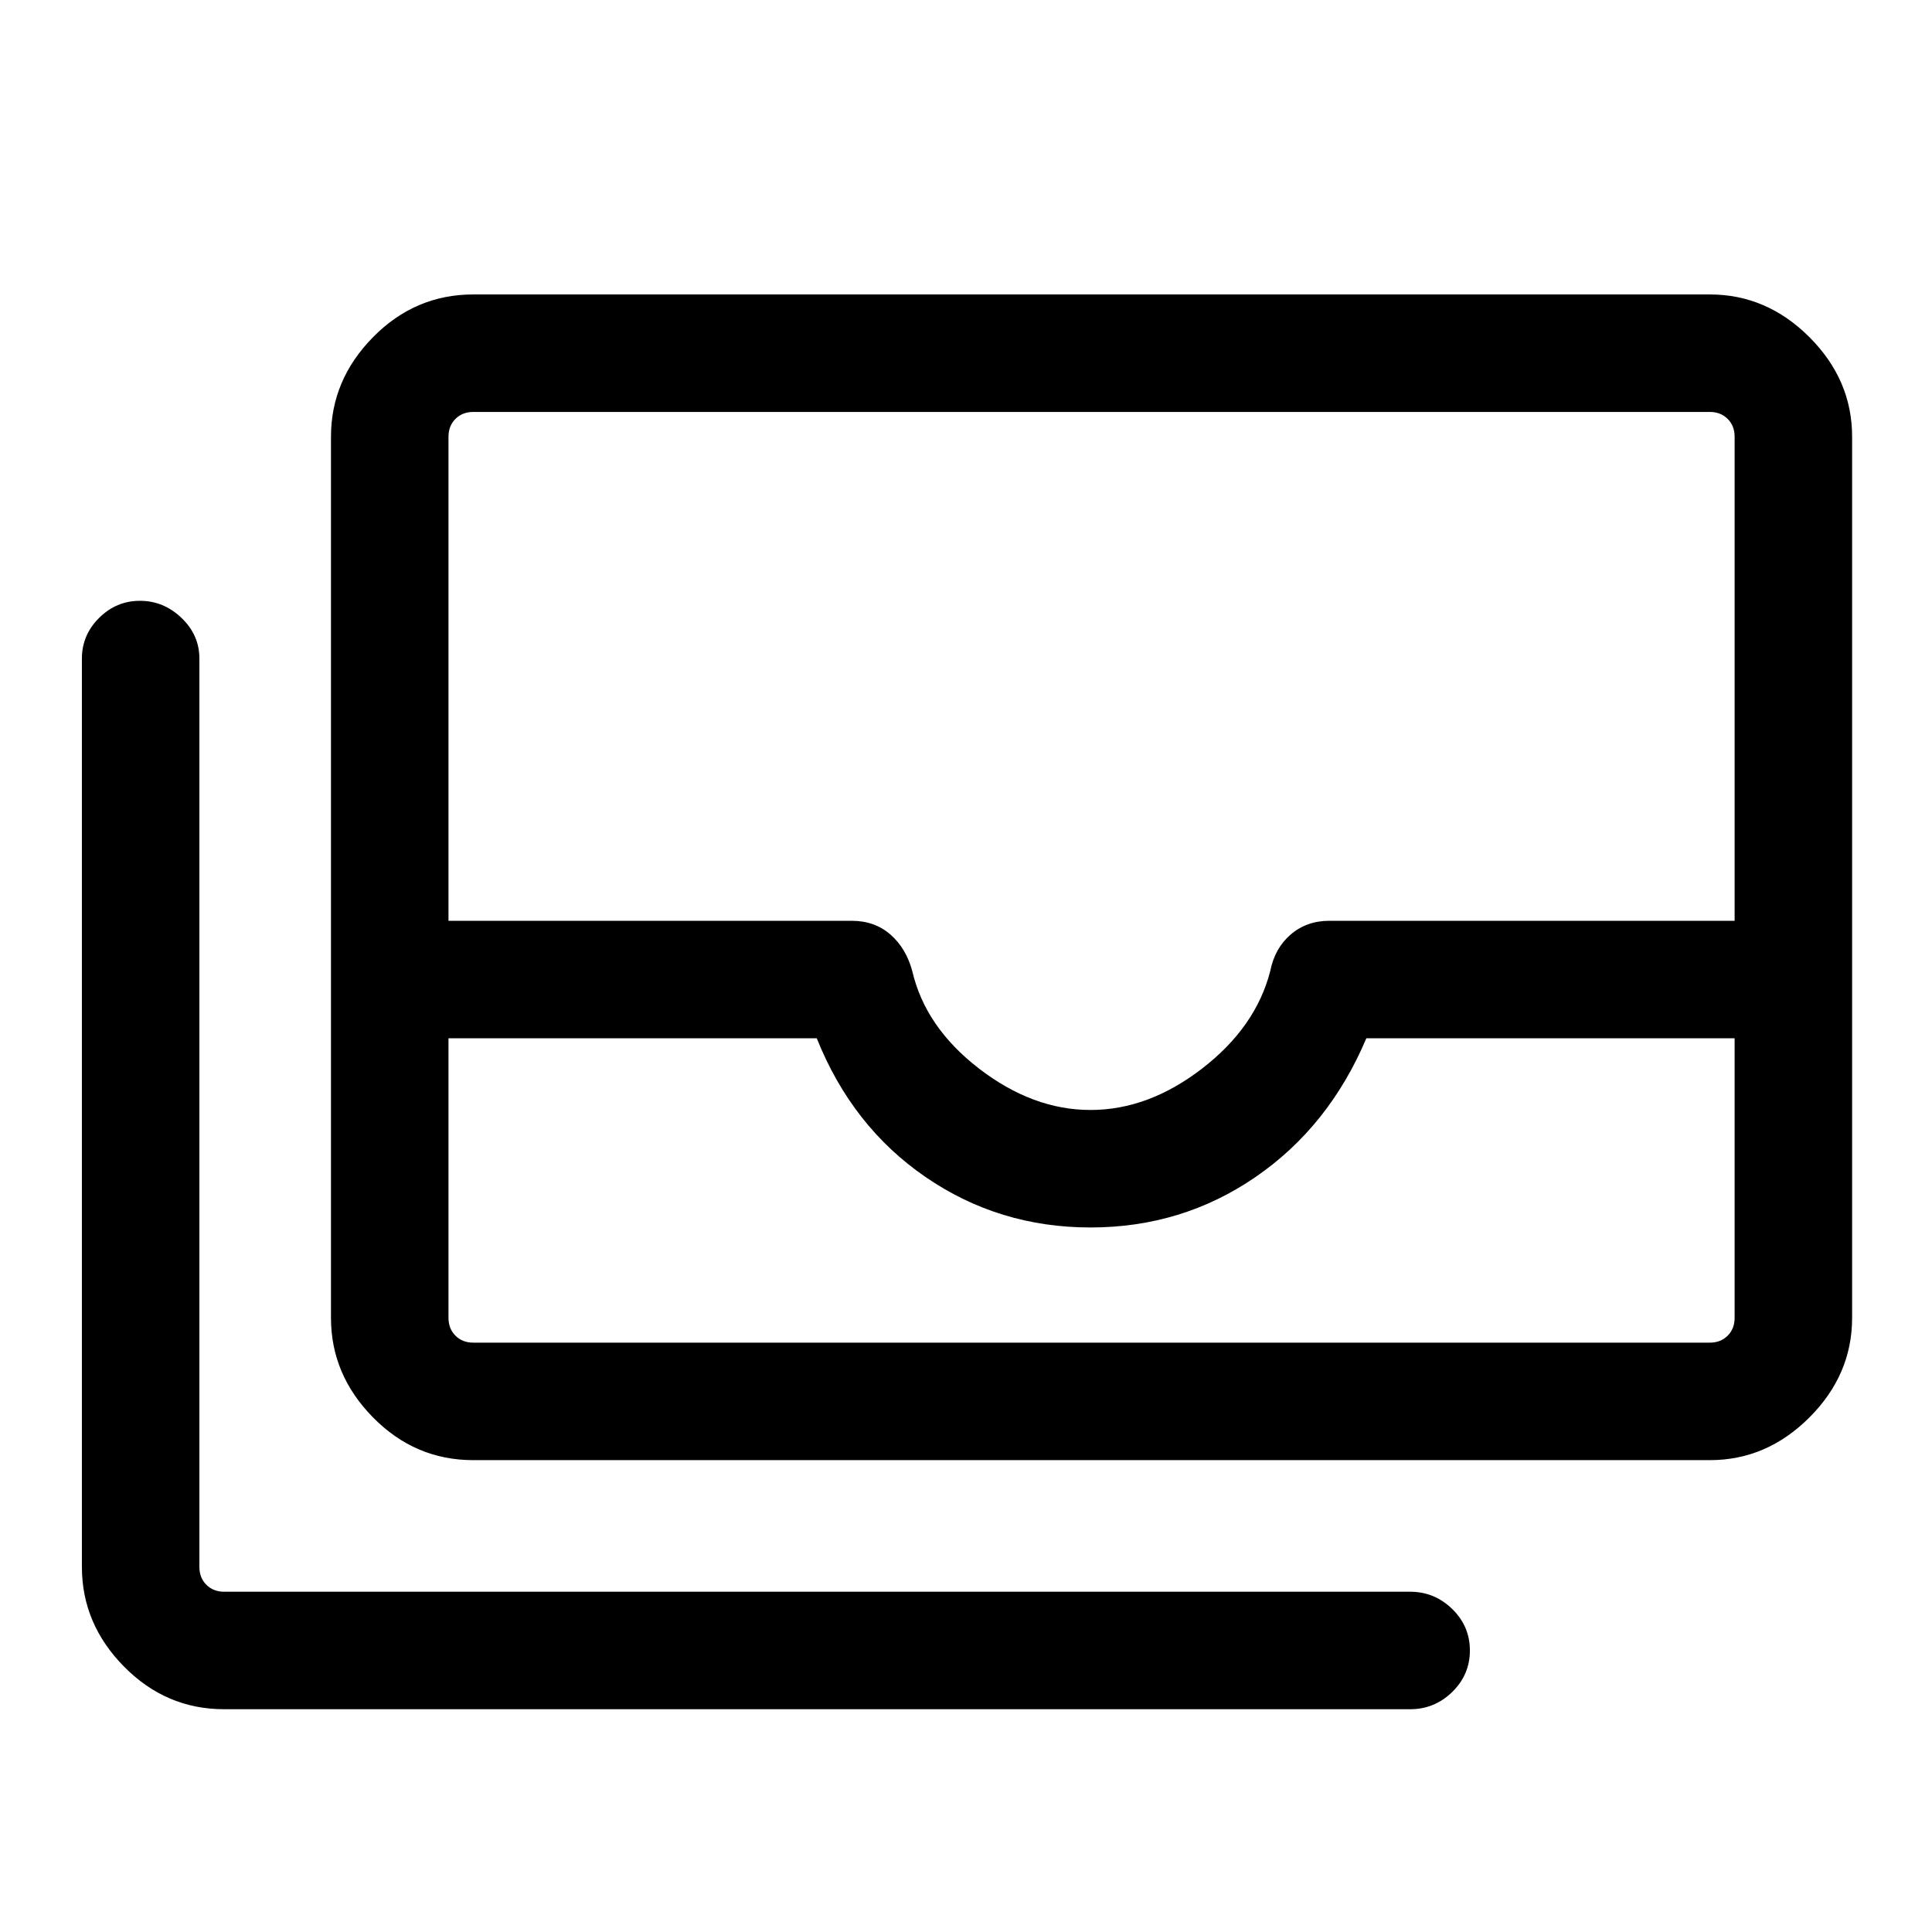 <svg xmlns="http://www.w3.org/2000/svg" height="48" viewBox="0 -960 960 960" width="48"><path d="M235.155-234.462q-28.891 0-49.791-21.219-20.901-21.219-20.901-49.473v-437.843q0-28.254 20.901-49.473 20.9-21.219 49.791-21.219h614.458q28.254 0 49.473 21.219 21.219 21.219 21.219 49.473v437.843q0 28.254-21.219 49.473-21.219 21.219-49.473 21.219H235.155Zm-12.308-209.614v138.922q0 5.385 3.462 8.847 3.461 3.461 8.846 3.461h614.458q5.385 0 8.847-3.461 3.462-3.462 3.462-8.847v-138.922h-183q-18.538 43.846-55.038 68.922-36.5 25.077-82 25.077-45.499 0-81.999-25.077-36.5-25.076-54.038-68.922h-183Zm319.037 35.616q28.731 0 55.423-20.577t33.862-48.423q2.254-11.385 10.174-18.192 7.92-6.808 19.195-6.808h201.384v-240.537q0-5.385-3.462-8.847-3.462-3.462-8.847-3.462H235.155q-5.385 0-8.846 3.462-3.462 3.462-3.462 8.847v240.537h200.325q11.443 0 19.251 6.808 7.808 6.807 10.885 18.192 6.461 27.846 33.153 48.423 26.693 20.577 55.423 20.577ZM111.387-110.694q-28.891 0-49.792-21.219-20.9-21.219-20.9-49.473V-632.77q0-11.688 8.549-20.19 8.549-8.501 20.307-8.501t20.643 8.501q8.884 8.502 8.884 20.19v451.384q0 5.385 3.462 8.847 3.462 3.462 8.847 3.462h589.304q12.113 0 20.902 8.567 8.789 8.566 8.789 20.623 0 12.056-8.789 20.625-8.789 8.568-20.902 8.568H111.387Zm111.46-182.152h639.075H222.847Z"/></svg>
